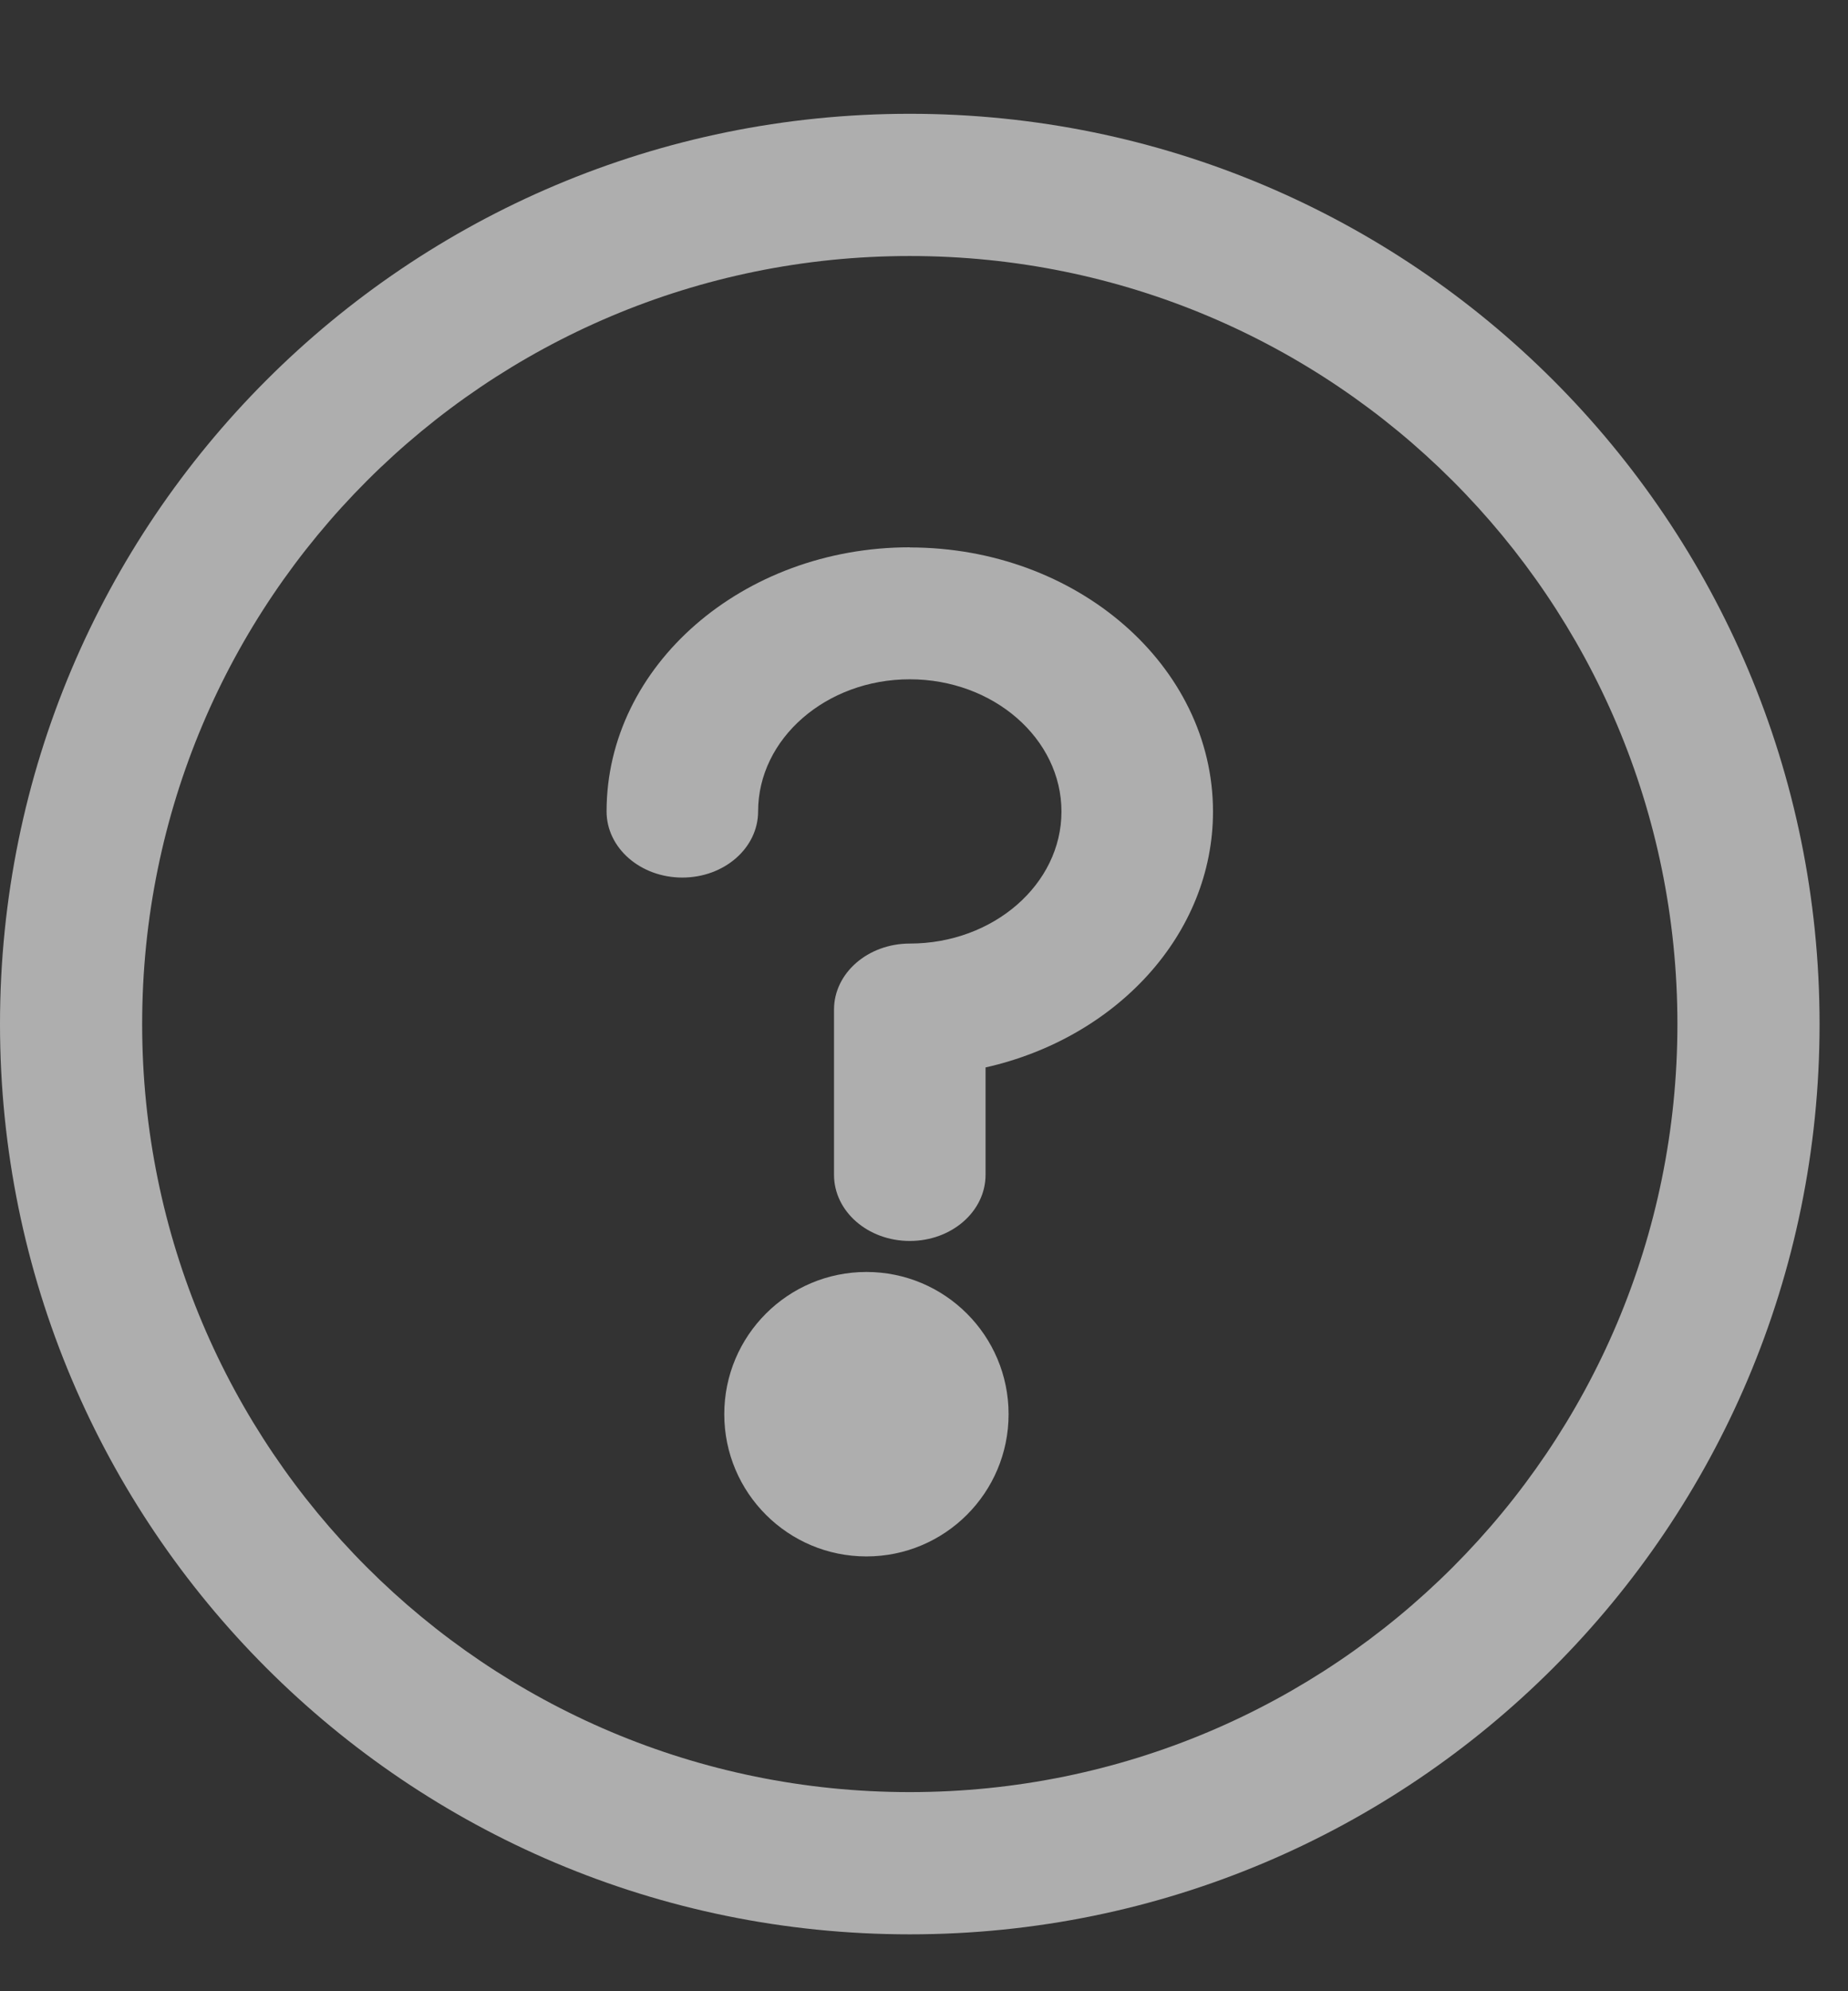 <svg xmlns="http://www.w3.org/2000/svg" width="13" height="14" viewBox="0 0 13 14">
    <rect x="0" y="0" width="13" height="14" fill="#333333" stroke="none"/>
    <g fill="#FFF" opacity=".605" transform="translate(0 .8)">
        <circle cx="6.095" cy="9.143" r="1"/>
        <path d="M6.4 0C2.863 0 0 2.862 0 6.4c0 3.537 2.862 6.4 6.4 6.4 3.537 0 6.4-2.862 6.4-6.4C12.8 2.863 9.938 0 6.4 0zm0 11.8C3.416 11.8 1 9.385 1 6.4 1 3.416 3.415 1 6.4 1c2.984 0 5.4 2.415 5.4 5.4 0 2.984-2.415 5.4-5.4 5.4z"/>
        <path d="M6.4 3.048c-1.176 0-2.133.833-2.133 1.857 0 .257.238.465.533.465.295 0 .533-.208.533-.465 0-.512.479-.929 1.067-.929s1.067.417 1.067.93c0 .511-.479.928-1.067.928-.295 0-.533.208-.533.464V7.46c0 .257.238.465.533.465.295 0 .533-.208.533-.465v-.755c.92-.207 1.6-.935 1.6-1.799 0-1.024-.957-1.857-2.133-1.857z"/>
    </g>
</svg>
